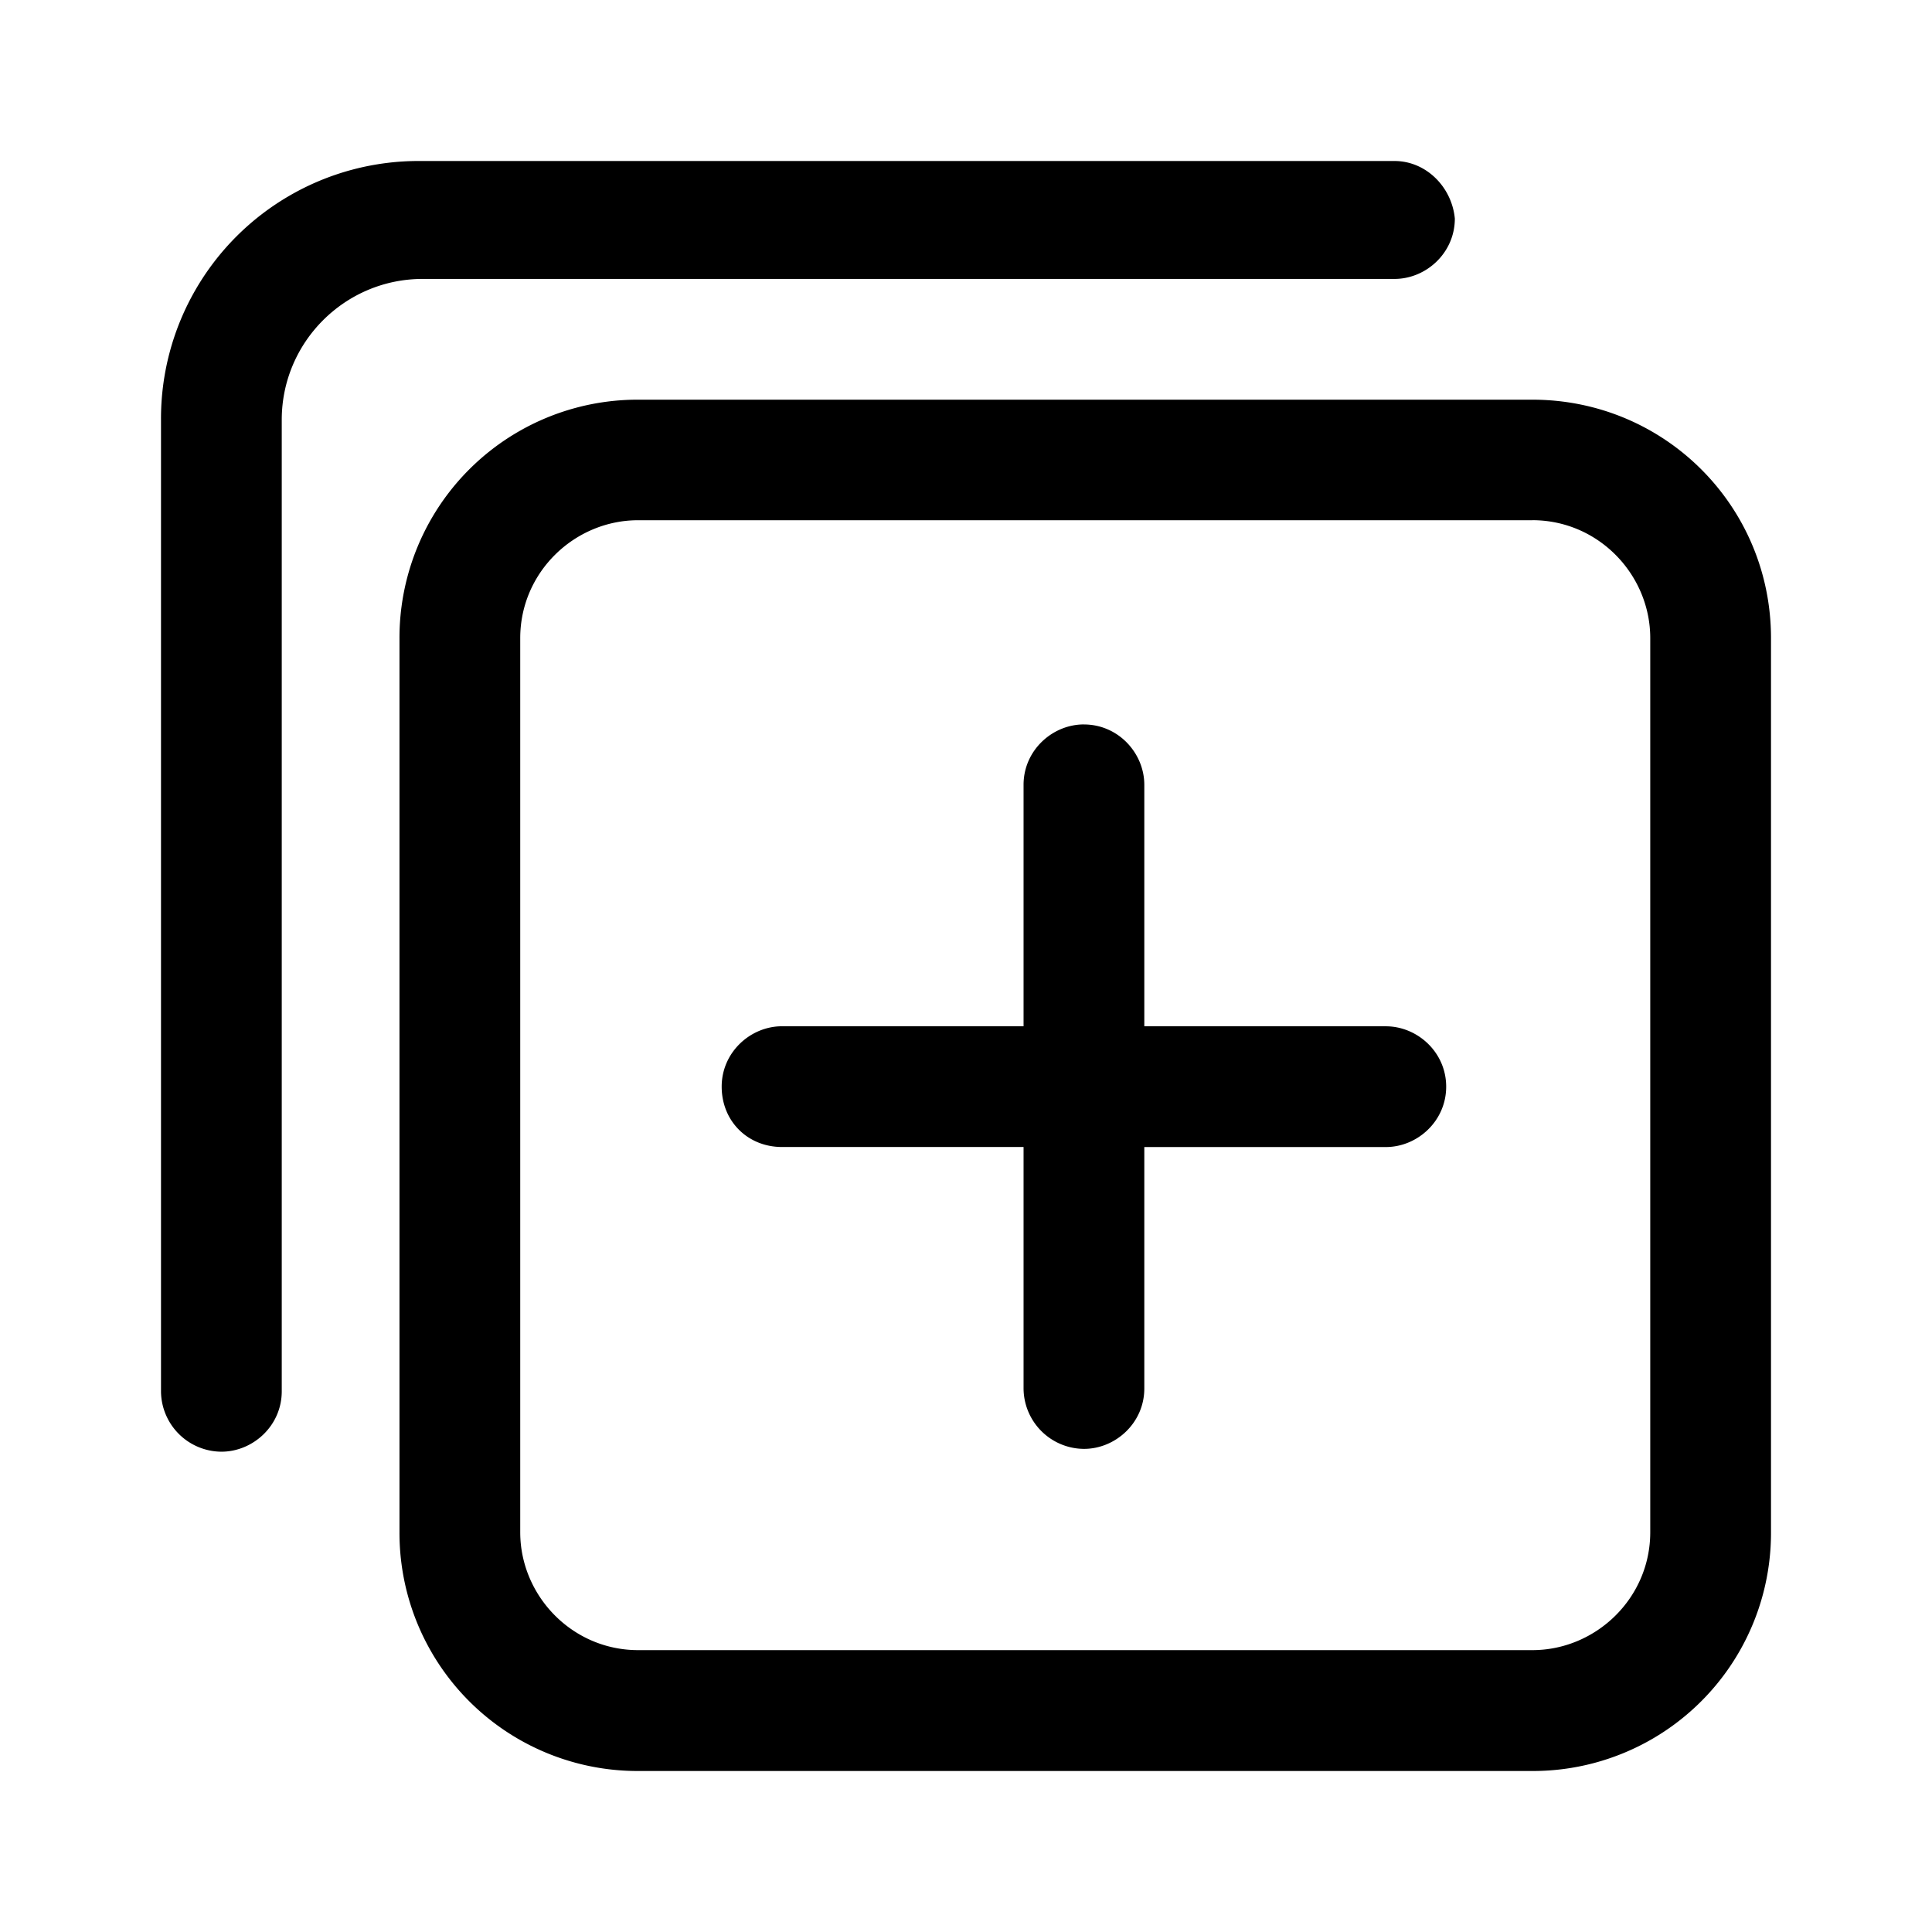 <svg t="1731053287372" class="icon" viewBox="0 0 1024 1024" version="1.1" xmlns="http://www.w3.org/2000/svg" p-id="7631"
    width="24" height="24">
    <path
        d="M812.16 211.84c70.08 0 126.507 56.32 126.507 126.379v473.963A126.208 126.208 0 0 1 812.16 938.667H338.24a126.208 126.208 0 0 1-126.507-126.507V338.325a126.208 126.208 0 0 1 126.507-126.485z m0 63.893H338.24c-33.579 0-62.507 27.413-62.507 62.507v473.856c0 33.579 27.435 62.507 62.507 62.507H812.16c33.6 0 62.507-27.435 62.507-62.507V338.219c0-33.579-27.413-62.507-62.507-62.507zM739.093 85.333c16.747 0 30.4 13.739 32 30.507 0 18.24-15.253 32-32 32H224C182.827 147.84 149.333 181.333 149.333 222.507v514.923c0 18.261-15.253 32-32 32A32.213 32.213 0 0 1 85.333 737.515V222.507A136.533 136.533 0 0 1 222.507 85.333zM574.507 383.979c18.24 0 32 15.232 32 32v127.979h128c16.747 0 32 13.739 32 32 0 18.24-15.253 32-32 32h-128v127.979c0 18.24-15.253 32-32 32a32.213 32.213 0 0 1-32-32v-128h-128c-18.261 0-32-13.739-32-32 0-18.24 15.253-32 32-32h128v-127.979c0-18.24 15.253-32 32-32z"
        p-id="7632"></path>
</svg>